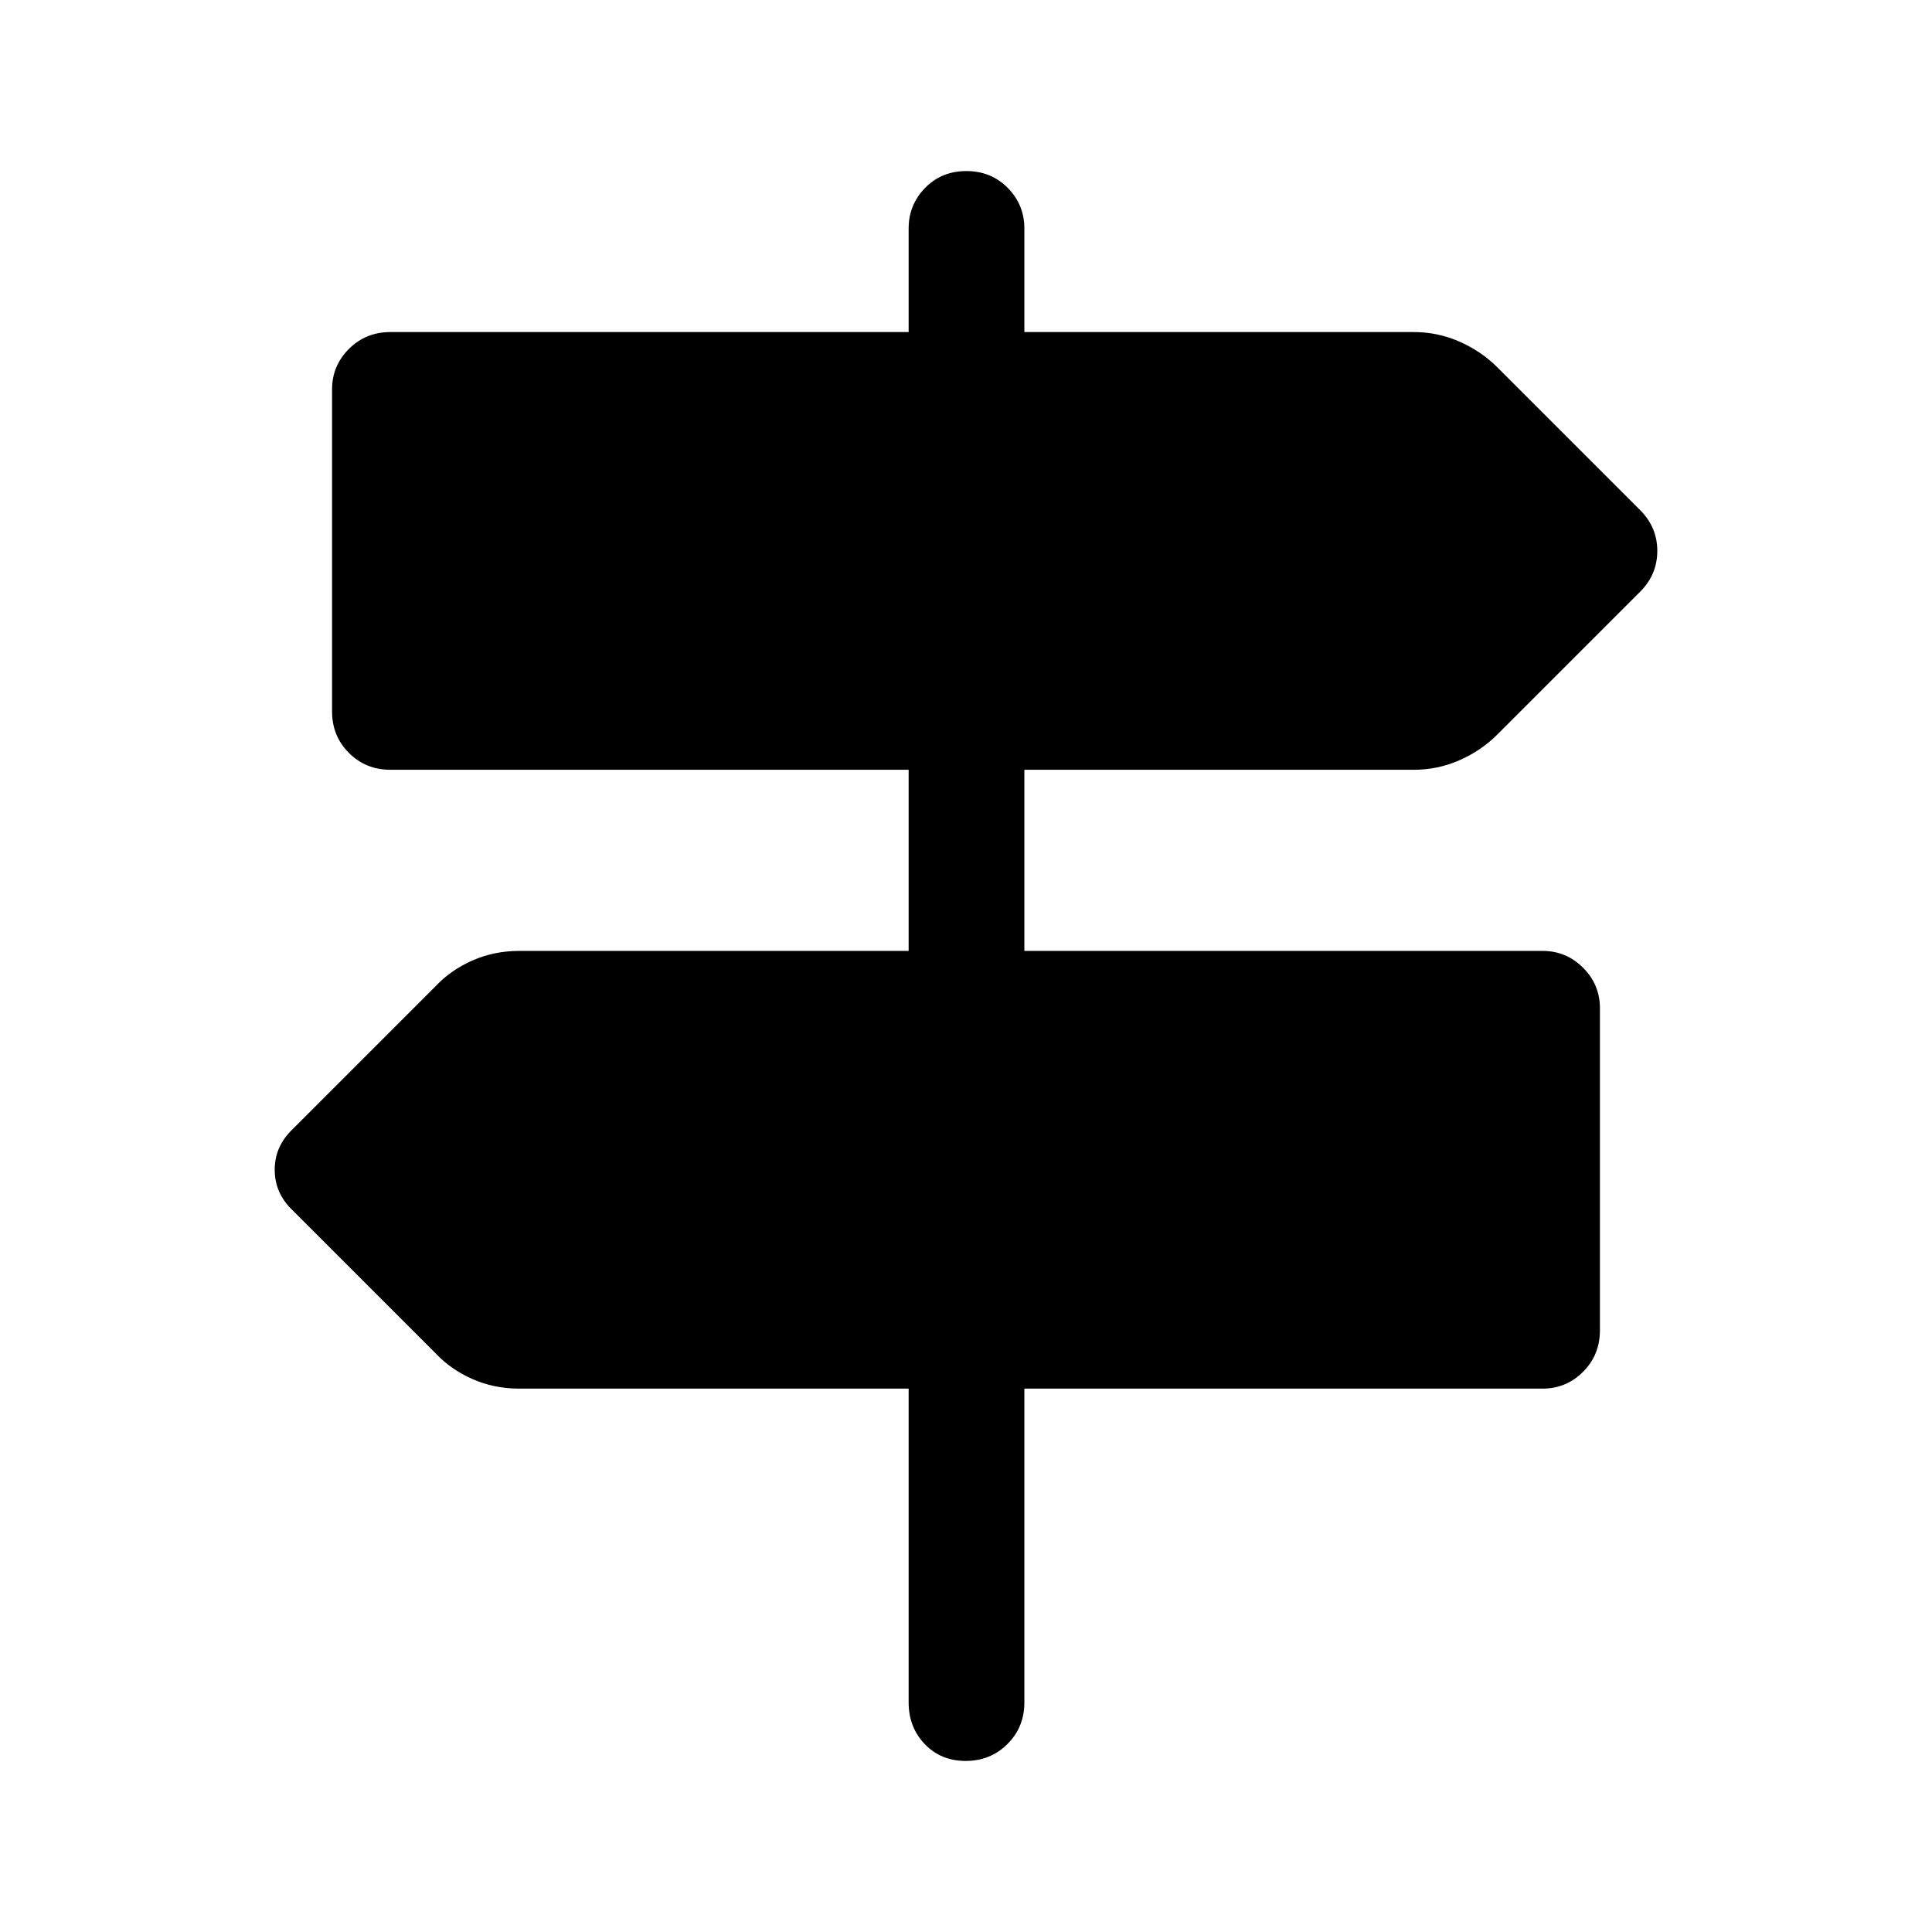 <svg xmlns="http://www.w3.org/2000/svg" height="48" viewBox="0 -960 960 960" width="48"><path d="M451.5-114v-156H258q-12.44 0-23.22-4.75T216.5-287.5l-71-71q-9-8.5-9-20.25t9-20.25l71-71q7.5-8 18.28-12.75 10.78-4.75 23.22-4.75h193.5v-90H194q-12.25 0-20.62-8.38-8.38-8.37-8.38-20.62v-160q0-11.75 8.38-20.13Q181.75-795 194-795h257.5v-51.5q0-11.75 8.18-20.13 8.17-8.37 20.5-8.37 12.32 0 20.57 8.37 8.25 8.38 8.25 20.13v51.5h193.5q11.94 0 22.72 4.75T744-777.5l71 71q8.5 8.5 8.5 20.25T815-666l-71 71q-8 8-18.78 12.75-10.78 4.75-22.72 4.75H509v90h257.5q11.75 0 20.13 8.37Q795-470.75 795-459v160q0 12.25-8.37 20.62-8.38 8.38-20.13 8.38H509v156q0 12.25-8.43 20.62Q492.15-85 479.82-85q-12.32 0-20.32-8.38-8-8.37-8-20.62Z"/></svg>